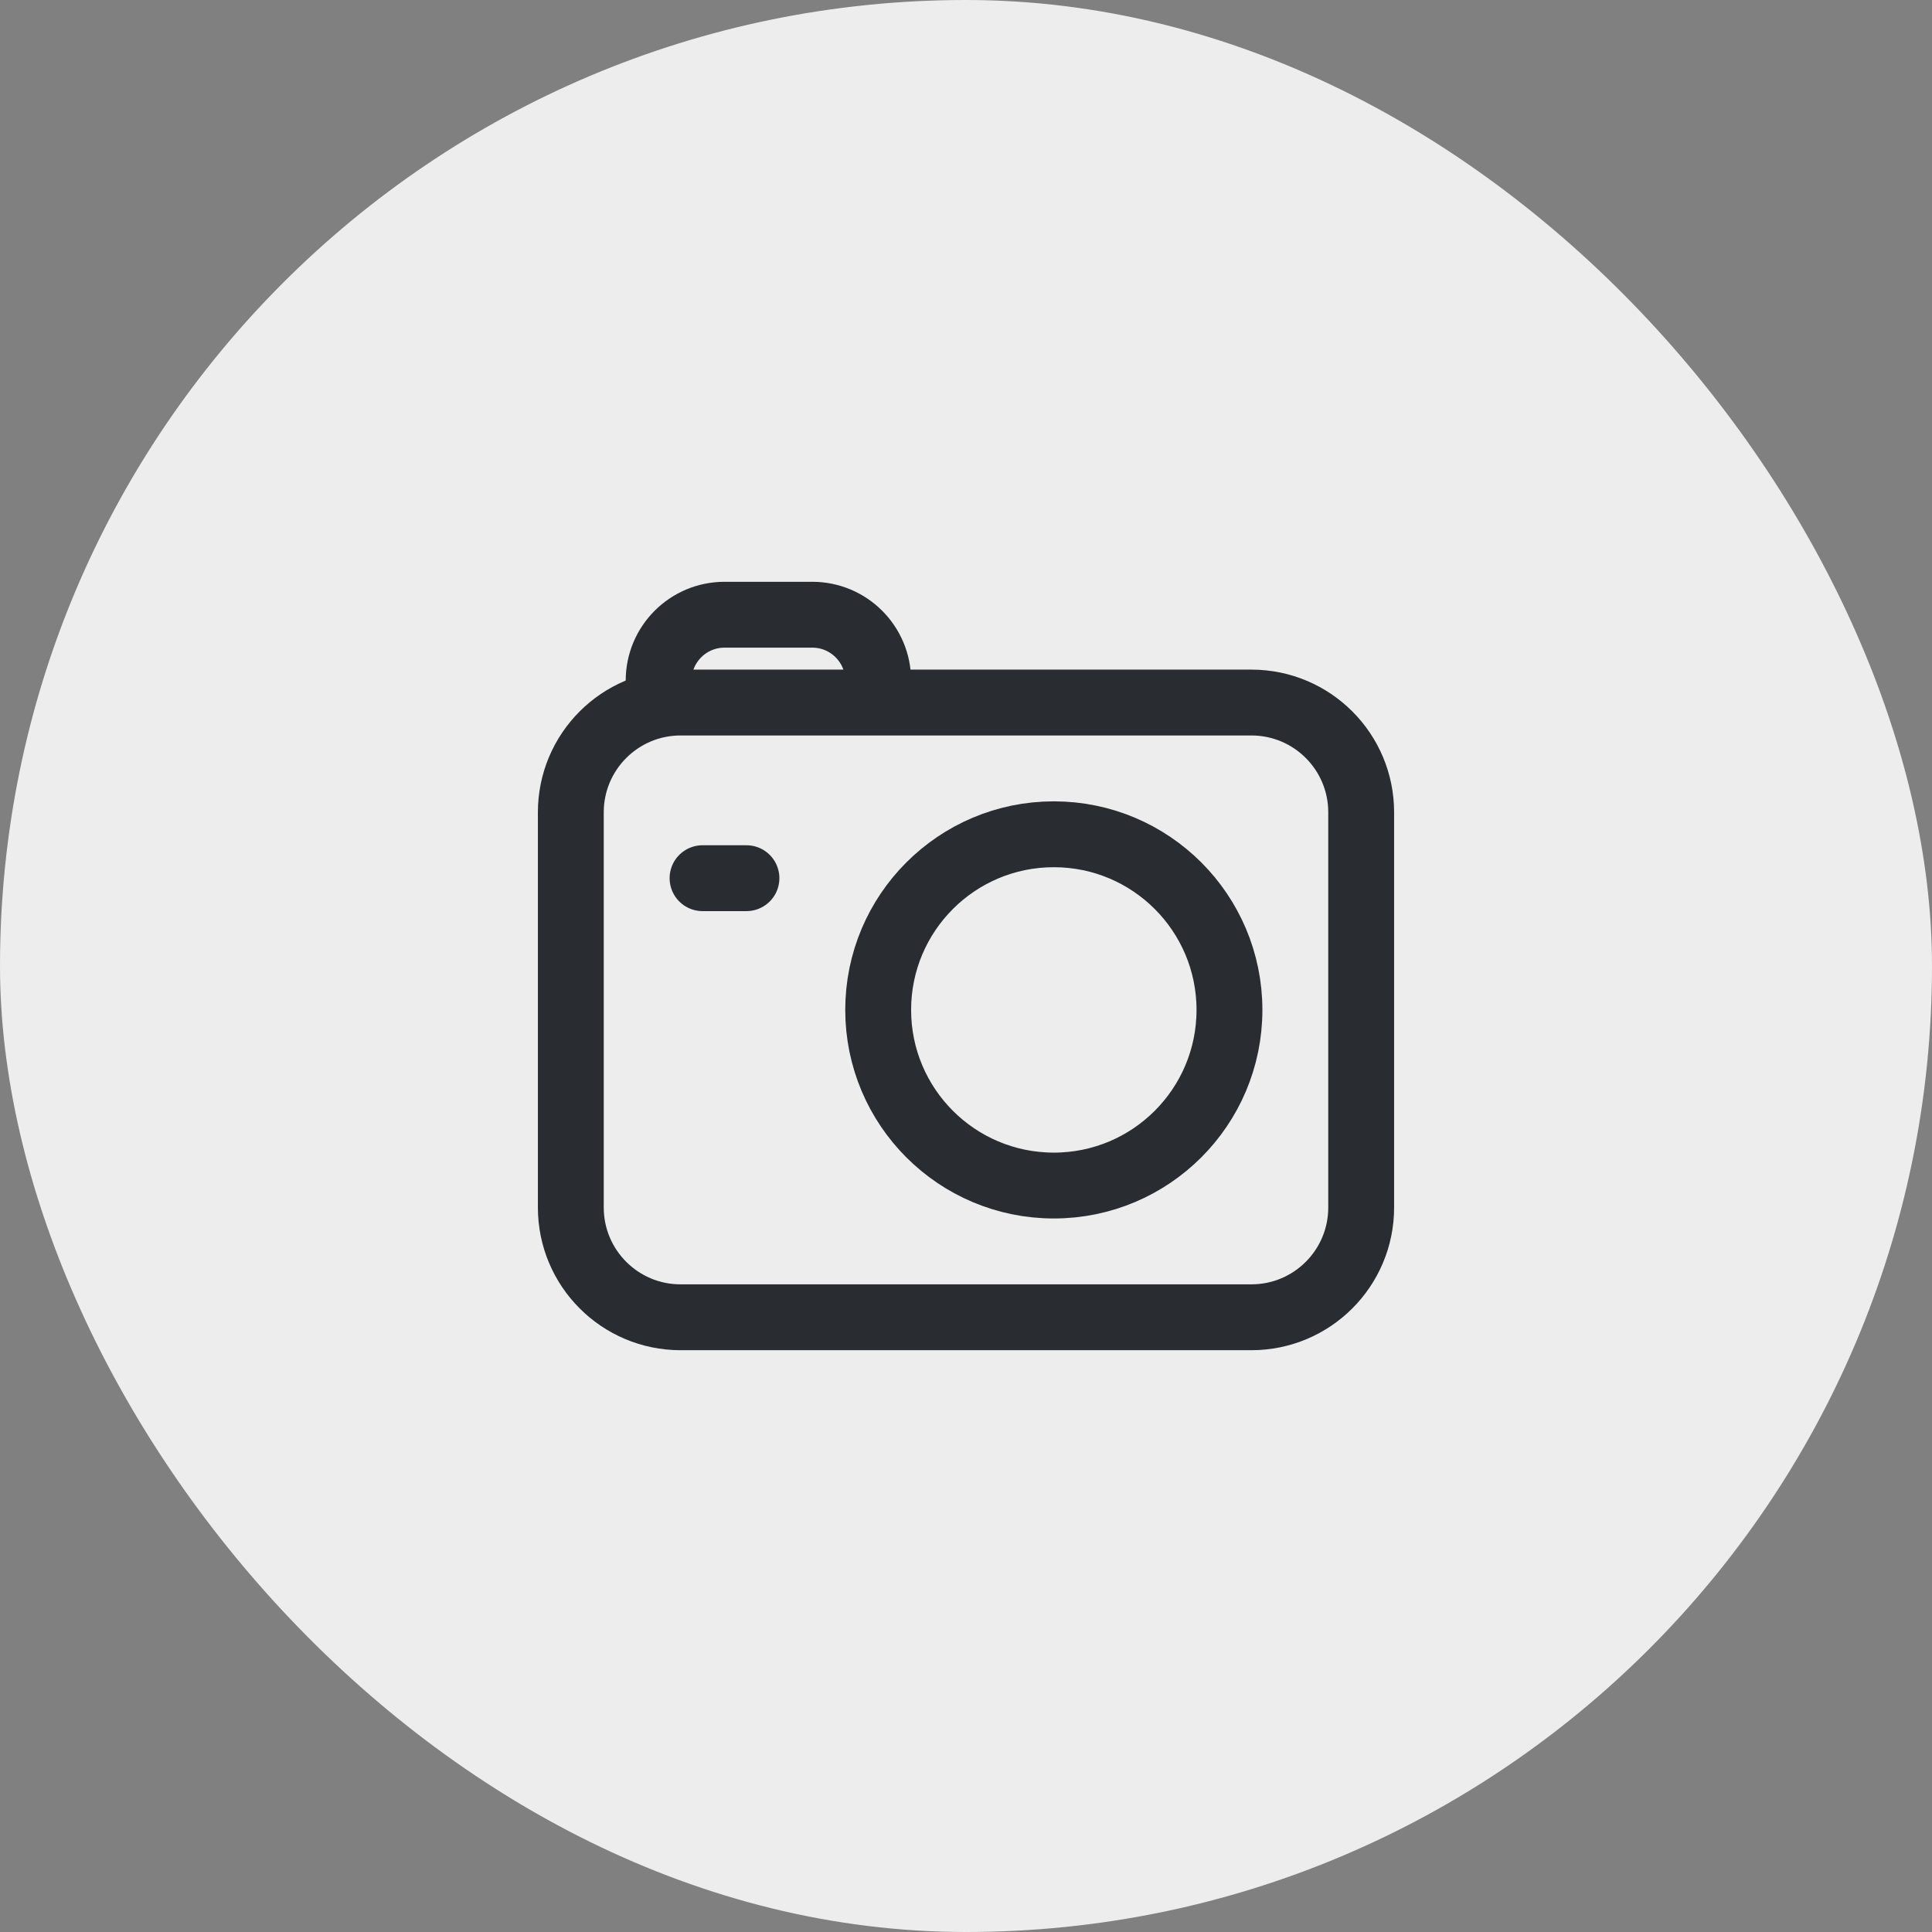 <svg width="44" height="44" viewBox="0 0 44 44" fill="none" xmlns="http://www.w3.org/2000/svg">
<rect x="0" y="0" width="44" height="44" fill="#808080" stroke="none"/>
<rect width="44" height="44" rx="22" fill="#EDEDED"/>
<circle cx="24" cy="23" r="4" stroke="#292D32" stroke-width="1.5"/>
<path d="M16 20H17" stroke="#292D32" stroke-width="1.5" stroke-linecap="round"/>
<path d="M15 16V15.5C15 14.672 15.672 14 16.5 14H18.5C19.328 14 20 14.672 20 15.5V16M15.5 30H28.5C29.881 30 31 28.881 31 27.5V18.5C31 17.119 29.881 16 28.5 16H25.25H22H15.5C14.119 16 13 17.119 13 18.5V27.5C13 28.881 14.119 30 15.5 30Z" stroke="#292D32" stroke-width="1.5" stroke-linecap="round"/>
</svg>
